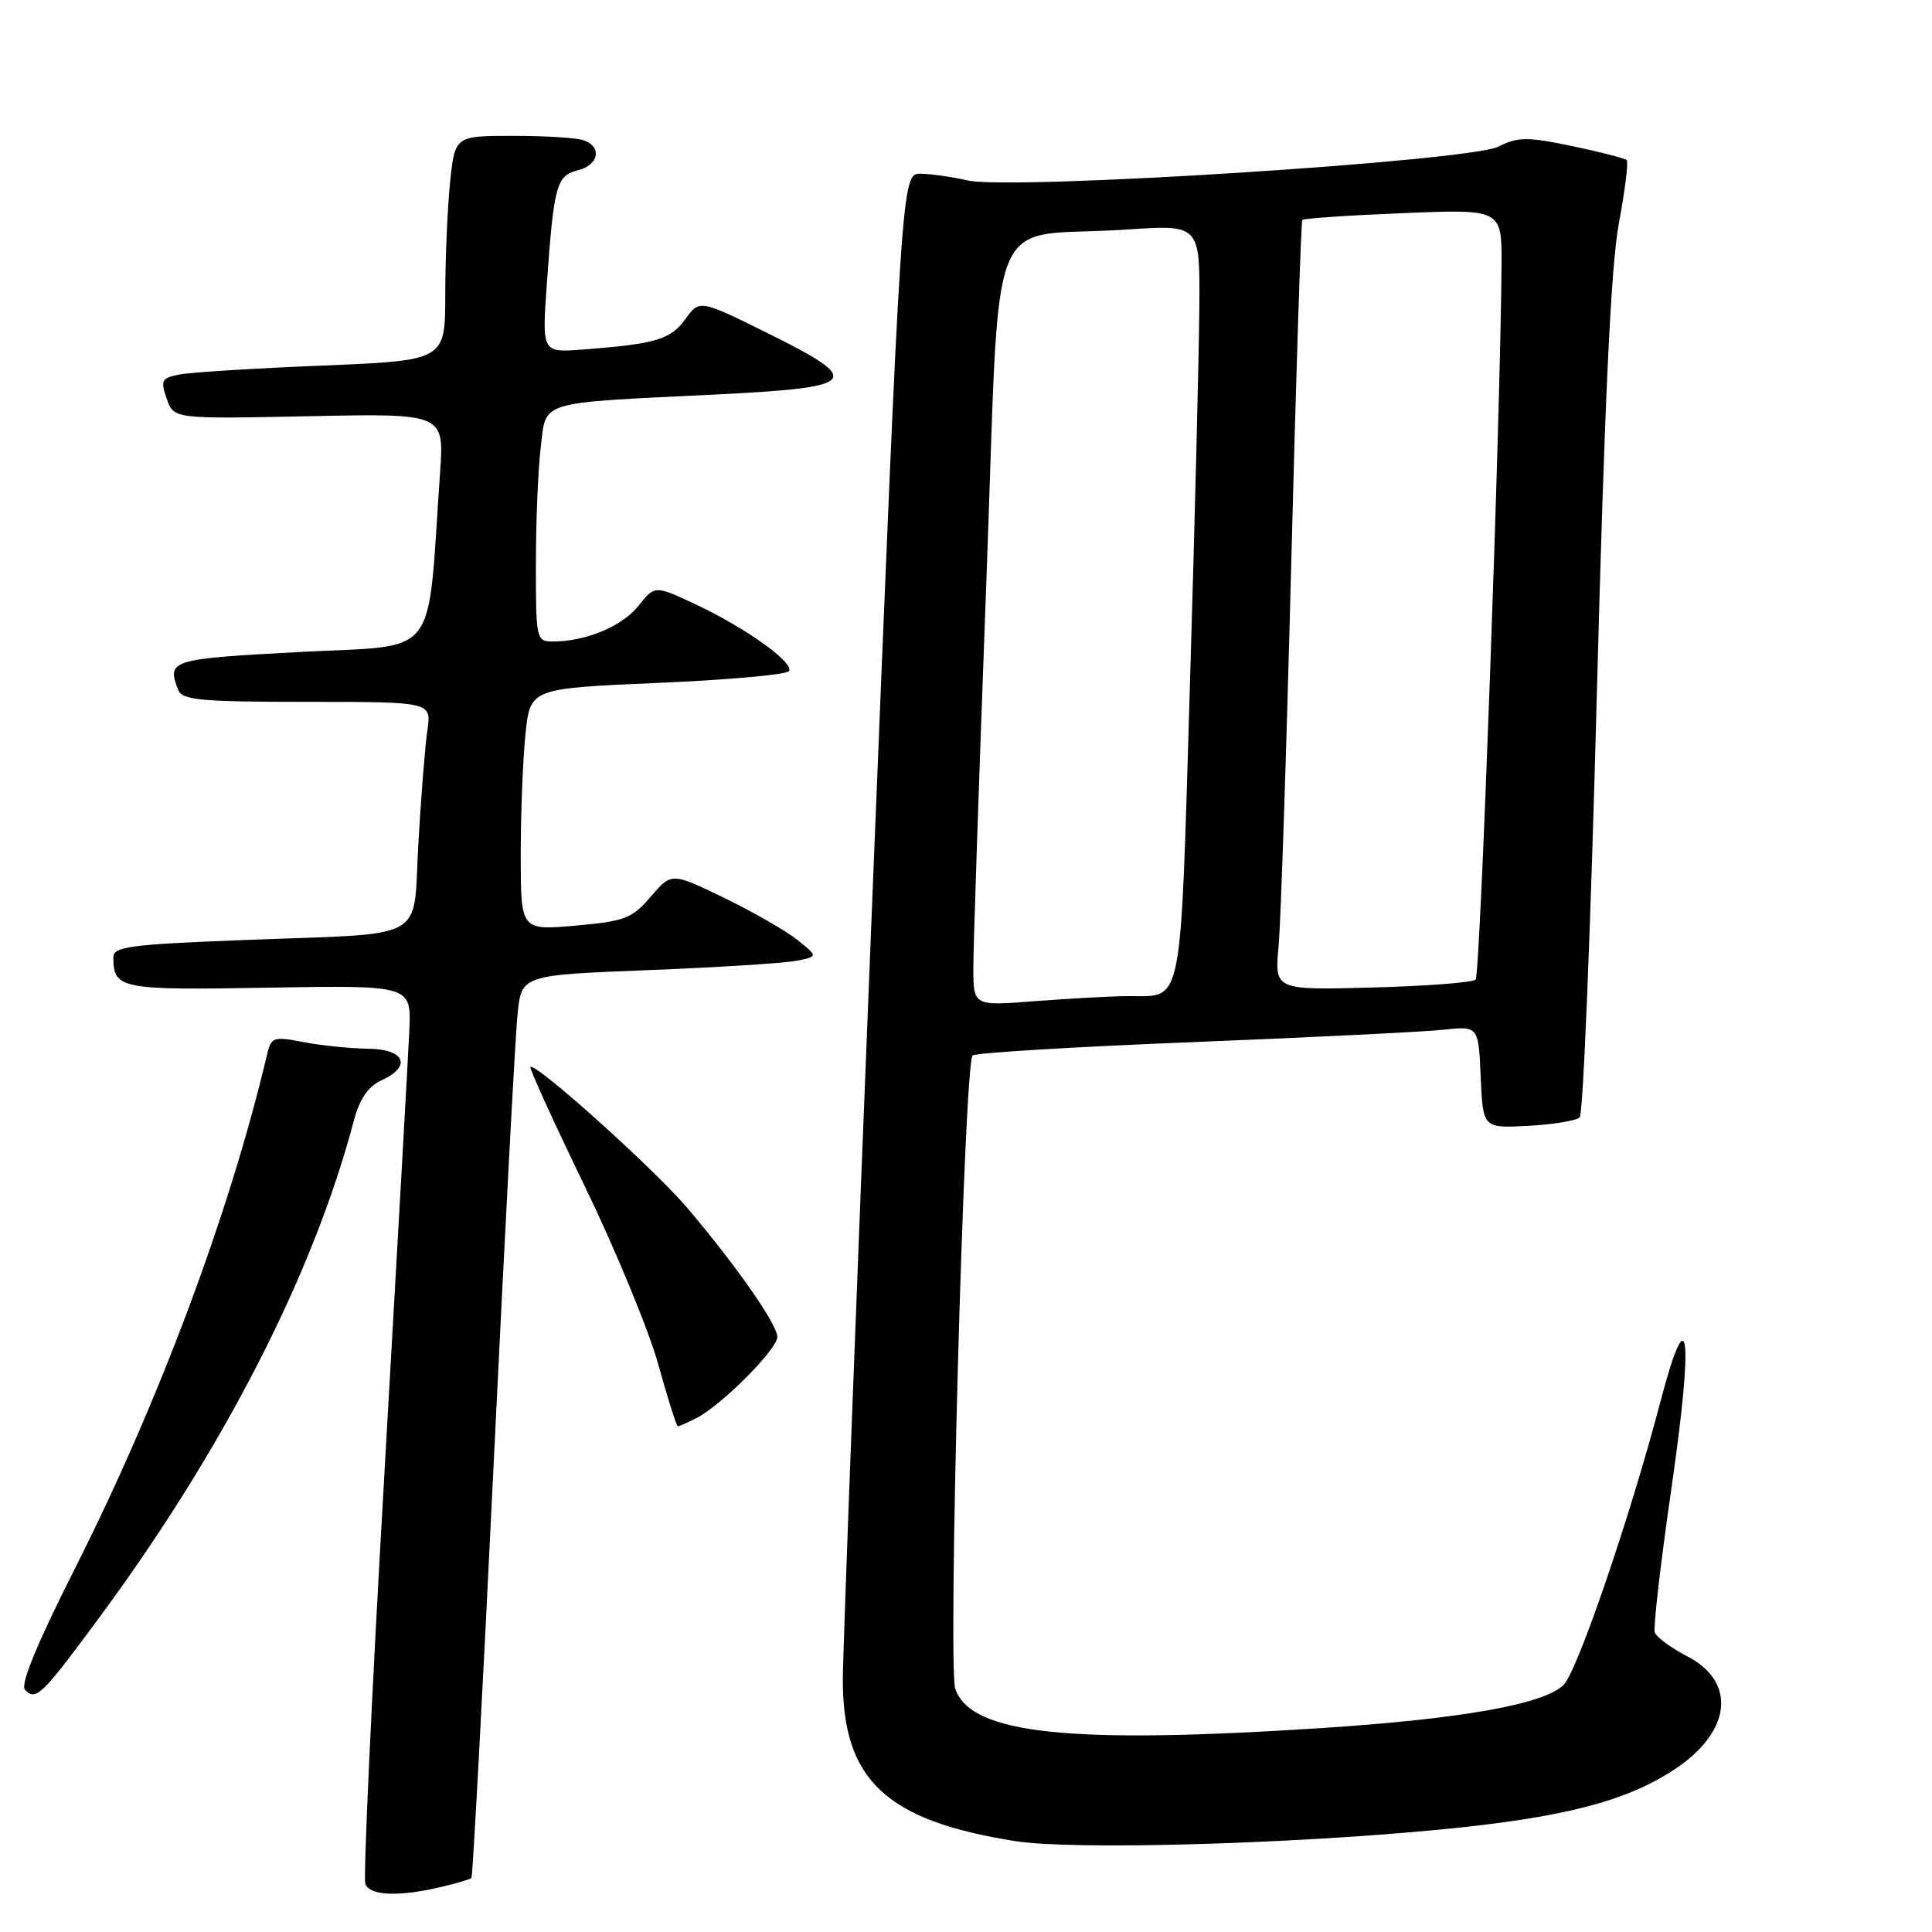 <?xml version="1.0" encoding="UTF-8" standalone="no"?>
<!DOCTYPE svg PUBLIC "-//W3C//DTD SVG 1.1//EN" "http://www.w3.org/Graphics/SVG/1.1/DTD/svg11.dtd" >
<svg xmlns="http://www.w3.org/2000/svg" xmlns:xlink="http://www.w3.org/1999/xlink" version="1.1" viewBox="0 0 256 256">
 <g >
 <path fill="currentColor"
d=" M 58.33 250.06 C 60.44 249.57 62.30 249.02 62.47 248.84 C 62.64 248.65 63.97 223.98 65.41 194.00 C 66.86 164.02 68.28 137.18 68.58 134.35 C 69.12 129.21 69.12 129.21 85.81 128.55 C 94.99 128.19 103.83 127.63 105.46 127.32 C 108.42 126.75 108.42 126.75 105.65 124.54 C 104.12 123.32 99.75 120.81 95.93 118.96 C 88.98 115.60 88.98 115.60 86.24 118.80 C 83.76 121.70 82.80 122.07 76.25 122.65 C 69.00 123.29 69.00 123.29 69.00 113.29 C 69.00 107.79 69.28 100.58 69.63 97.26 C 70.26 91.22 70.26 91.22 87.14 90.49 C 96.43 90.10 104.26 89.39 104.55 88.92 C 105.25 87.79 98.68 83.11 92.07 80.03 C 86.77 77.55 86.77 77.55 84.59 80.29 C 82.43 83.00 77.61 85.00 73.26 85.00 C 71.06 85.00 71.00 84.72 71.01 74.75 C 71.01 69.11 71.30 62.15 71.65 59.27 C 72.40 53.03 71.04 53.44 94.50 52.29 C 113.97 51.33 114.65 50.55 101.60 44.09 C 92.70 39.69 92.70 39.69 90.79 42.31 C 88.83 45.01 86.90 45.58 77.15 46.32 C 71.81 46.72 71.81 46.72 72.46 37.61 C 73.39 24.55 73.73 23.28 76.56 22.57 C 79.31 21.88 79.82 19.53 77.42 18.61 C 76.55 18.27 72.34 18.00 68.06 18.00 C 60.28 18.00 60.28 18.00 59.64 24.15 C 59.29 27.53 59.00 34.23 59.00 39.03 C 59.00 47.77 59.00 47.77 42.75 48.44 C 33.81 48.80 25.30 49.33 23.82 49.62 C 21.40 50.08 21.24 50.38 22.09 52.83 C 23.03 55.52 23.03 55.52 40.95 55.15 C 58.86 54.78 58.86 54.78 58.31 62.64 C 56.56 87.82 58.45 85.40 39.75 86.39 C 22.53 87.31 22.08 87.45 23.61 91.42 C 24.13 92.77 26.59 93.00 40.69 93.00 C 57.18 93.00 57.18 93.00 56.63 96.75 C 56.33 98.81 55.79 105.54 55.44 111.69 C 54.67 125.00 57.19 123.60 32.25 124.56 C 17.21 125.14 15.00 125.44 15.02 126.86 C 15.05 131.05 15.90 131.22 35.62 130.87 C 54.50 130.55 54.50 130.55 54.24 136.52 C 54.09 139.81 52.60 166.30 50.93 195.38 C 49.25 224.46 48.12 248.87 48.41 249.63 C 49.01 251.19 52.75 251.36 58.33 250.06 Z  M 190.57 242.45 C 207.05 240.87 215.44 238.72 221.92 234.43 C 229.42 229.47 230.15 222.87 223.57 219.47 C 221.41 218.36 219.47 216.92 219.26 216.29 C 219.05 215.65 220.06 206.95 221.51 196.94 C 224.44 176.67 223.75 171.48 220.02 185.71 C 216.02 200.95 209.03 221.41 207.19 223.25 C 204.65 225.80 193.83 227.74 175.52 228.95 C 141.73 231.17 128.67 229.80 126.58 223.79 C 125.57 220.86 127.74 141.00 128.87 139.86 C 129.21 139.51 142.32 138.71 158.00 138.09 C 173.68 137.46 188.62 136.73 191.20 136.45 C 195.91 135.94 195.91 135.94 196.20 142.72 C 196.50 149.50 196.50 149.50 202.50 149.18 C 205.80 149.00 208.87 148.50 209.32 148.06 C 209.78 147.62 210.79 122.56 211.58 92.38 C 212.60 53.46 213.45 35.20 214.51 29.58 C 215.32 25.22 215.79 21.46 215.55 21.22 C 215.31 20.98 212.06 20.14 208.33 19.36 C 202.36 18.11 201.17 18.12 198.52 19.44 C 194.65 21.37 133.90 25.23 128.22 23.91 C 126.18 23.44 123.37 23.04 121.98 23.02 C 119.47 23.00 119.47 23.00 115.58 119.25 C 113.45 172.19 111.69 218.65 111.68 222.50 C 111.65 235.87 117.39 241.25 134.54 243.96 C 142.10 245.15 170.23 244.39 190.57 242.45 Z  M 12.93 214.64 C 29.56 192.18 41.52 168.86 46.91 148.41 C 47.65 145.63 48.79 143.96 50.49 143.18 C 54.63 141.30 53.68 139.01 48.75 138.96 C 46.41 138.93 42.58 138.54 40.24 138.09 C 36.18 137.30 35.94 137.39 35.35 139.88 C 30.43 160.69 21.03 185.84 9.99 207.71 C 4.86 217.87 2.65 223.25 3.32 223.92 C 4.78 225.38 5.49 224.70 12.93 214.64 Z  M 92.32 187.88 C 95.61 186.20 103.00 178.78 103.00 177.16 C 103.00 175.50 97.63 167.80 91.09 160.08 C 86.73 154.93 70.93 140.73 70.28 141.38 C 70.12 141.55 73.34 148.62 77.44 157.09 C 81.55 165.57 85.94 176.21 87.21 180.74 C 88.47 185.28 89.64 188.99 89.82 188.99 C 89.99 189.00 91.11 188.50 92.32 187.88 Z  M 128.97 128.40 C 128.96 125.70 129.73 102.94 130.67 77.80 C 132.64 25.56 130.24 31.69 149.25 30.42 C 159.00 29.76 159.00 29.76 158.92 40.63 C 158.88 46.61 158.32 69.18 157.67 90.79 C 156.37 134.32 156.84 131.95 149.50 131.99 C 147.30 132.00 141.79 132.30 137.25 132.65 C 129.00 133.30 129.00 133.30 128.97 128.40 Z  M 169.42 125.35 C 169.72 122.13 170.47 99.25 171.10 74.50 C 171.73 49.75 172.39 29.34 172.57 29.14 C 172.75 28.94 178.77 28.53 185.95 28.24 C 199.00 27.71 199.00 27.71 198.96 35.11 C 198.84 54.64 196.15 129.19 195.53 129.80 C 195.15 130.19 188.99 130.66 181.86 130.85 C 168.88 131.20 168.88 131.20 169.42 125.35 Z "/>
</g>
</svg>